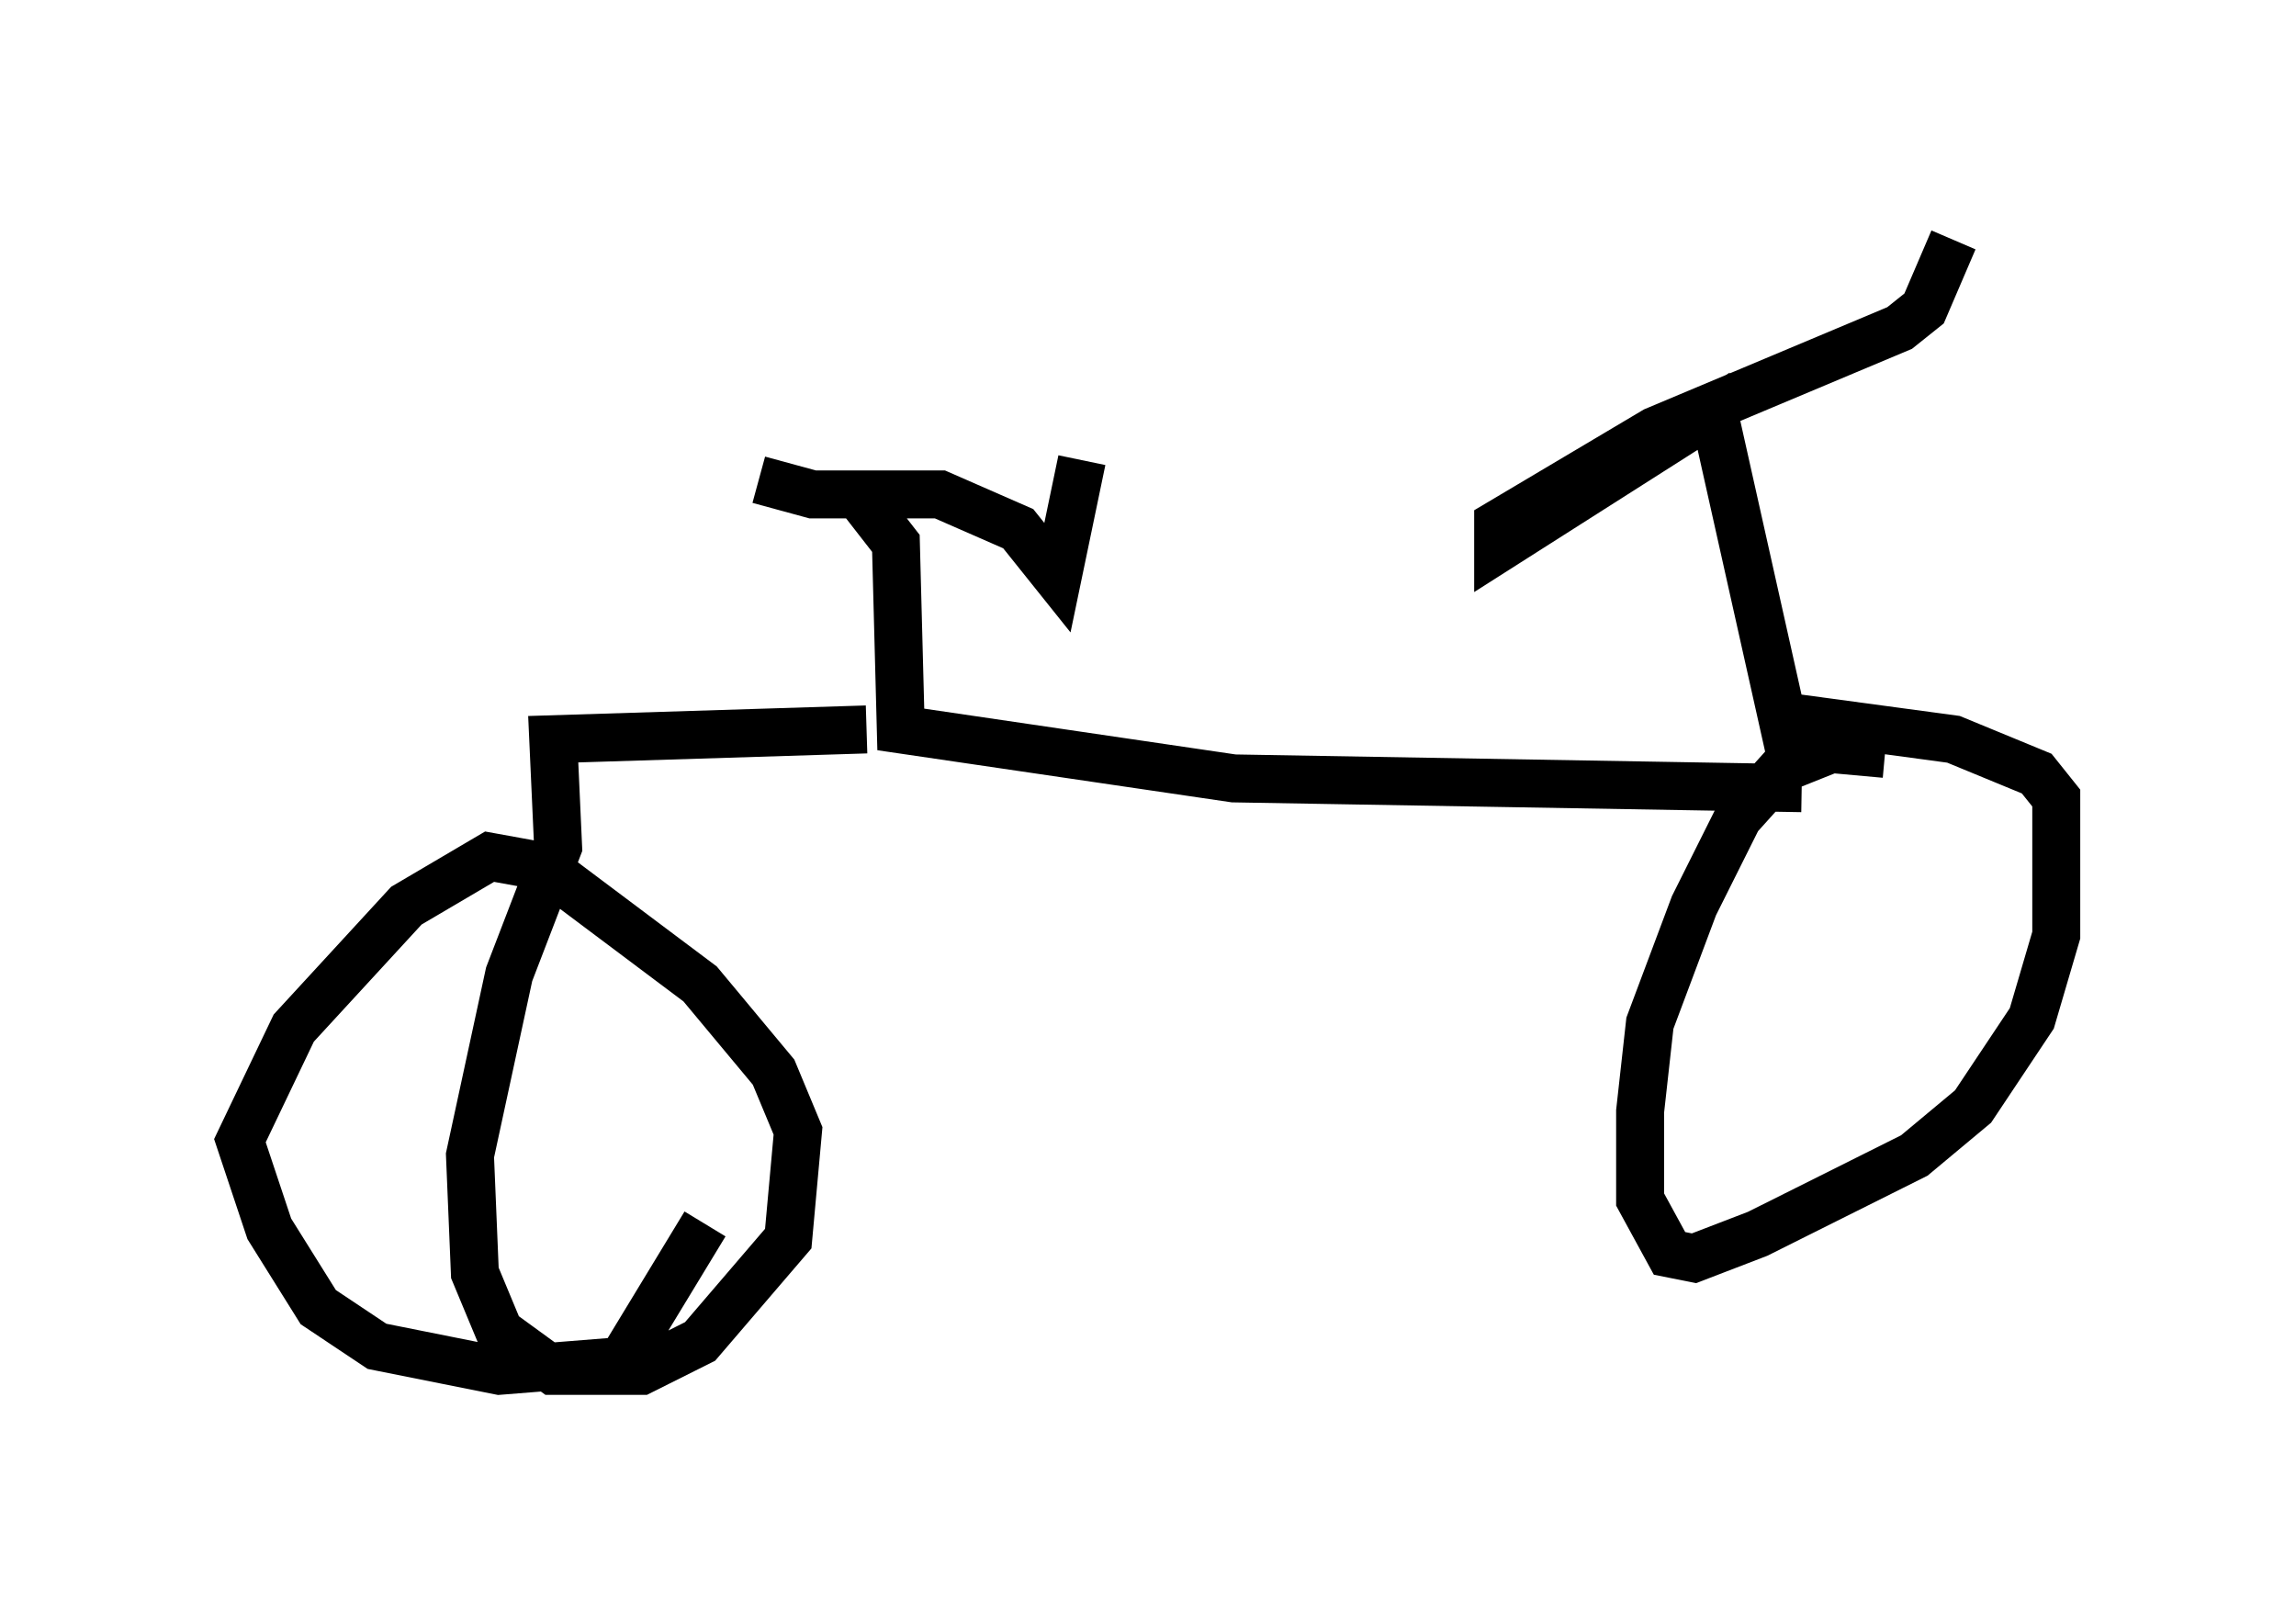 <?xml version="1.0" encoding="utf-8" ?>
<svg baseProfile="full" height="33.582" version="1.1" width="47.873" xmlns="http://www.w3.org/2000/svg" xmlns:ev="http://www.w3.org/2001/xml-events" xmlns:xlink="http://www.w3.org/1999/xlink"><defs /><rect fill="white" height="33.582" width="47.873" x="0" y="0" /><path d="M15.106, 9.594 m7.452, 0.0 l-0.51, 2.45 -0.817, -1.021 l-1.633, -0.715 -2.654, 0.0 l-1.123, -0.306 m2.144, 0.408 l0.715, 0.919 0.102, 3.879 l6.942, 1.021 11.842, 0.204 m-19.498, -1.225 l-6.533, 0.204 0.102, 2.246 l-1.021, 2.654 -0.817, 3.777 l0.102, 2.45 0.51, 1.225 l1.123, 0.817 1.838, 0.0 l1.225, -0.613 1.838, -2.144 l0.204, -2.246 -0.51, -1.225 l-1.531, -1.838 -3.267, -2.45 l-1.123, -0.204 -1.735, 1.021 l-2.348, 2.552 -1.123, 2.348 l0.613, 1.838 1.021, 1.633 l1.225, 0.817 2.552, 0.51 l2.552, -0.204 1.735, -2.858 m24.602, -9.8 l-1.123, -0.102 -1.021, 0.408 l-0.919, 1.021 -0.919, 1.838 l-0.919, 2.45 -0.204, 1.838 l0.0, 1.838 0.613, 1.123 l0.51, 0.102 1.327, -0.51 l3.267, -1.633 1.225, -1.021 l1.225, -1.838 0.51, -1.735 l0.0, -2.858 -0.408, -0.51 l-1.735, -0.715 -3.777, -0.51 m0.51, 1.429 l-1.735, -7.758 -4.492, 2.858 l0.0, -0.51 3.267, -1.94 l5.104, -2.144 0.51, -0.408 l0.613, -1.429 " fill="none" stroke="black" stroke-width="1" /></svg>
